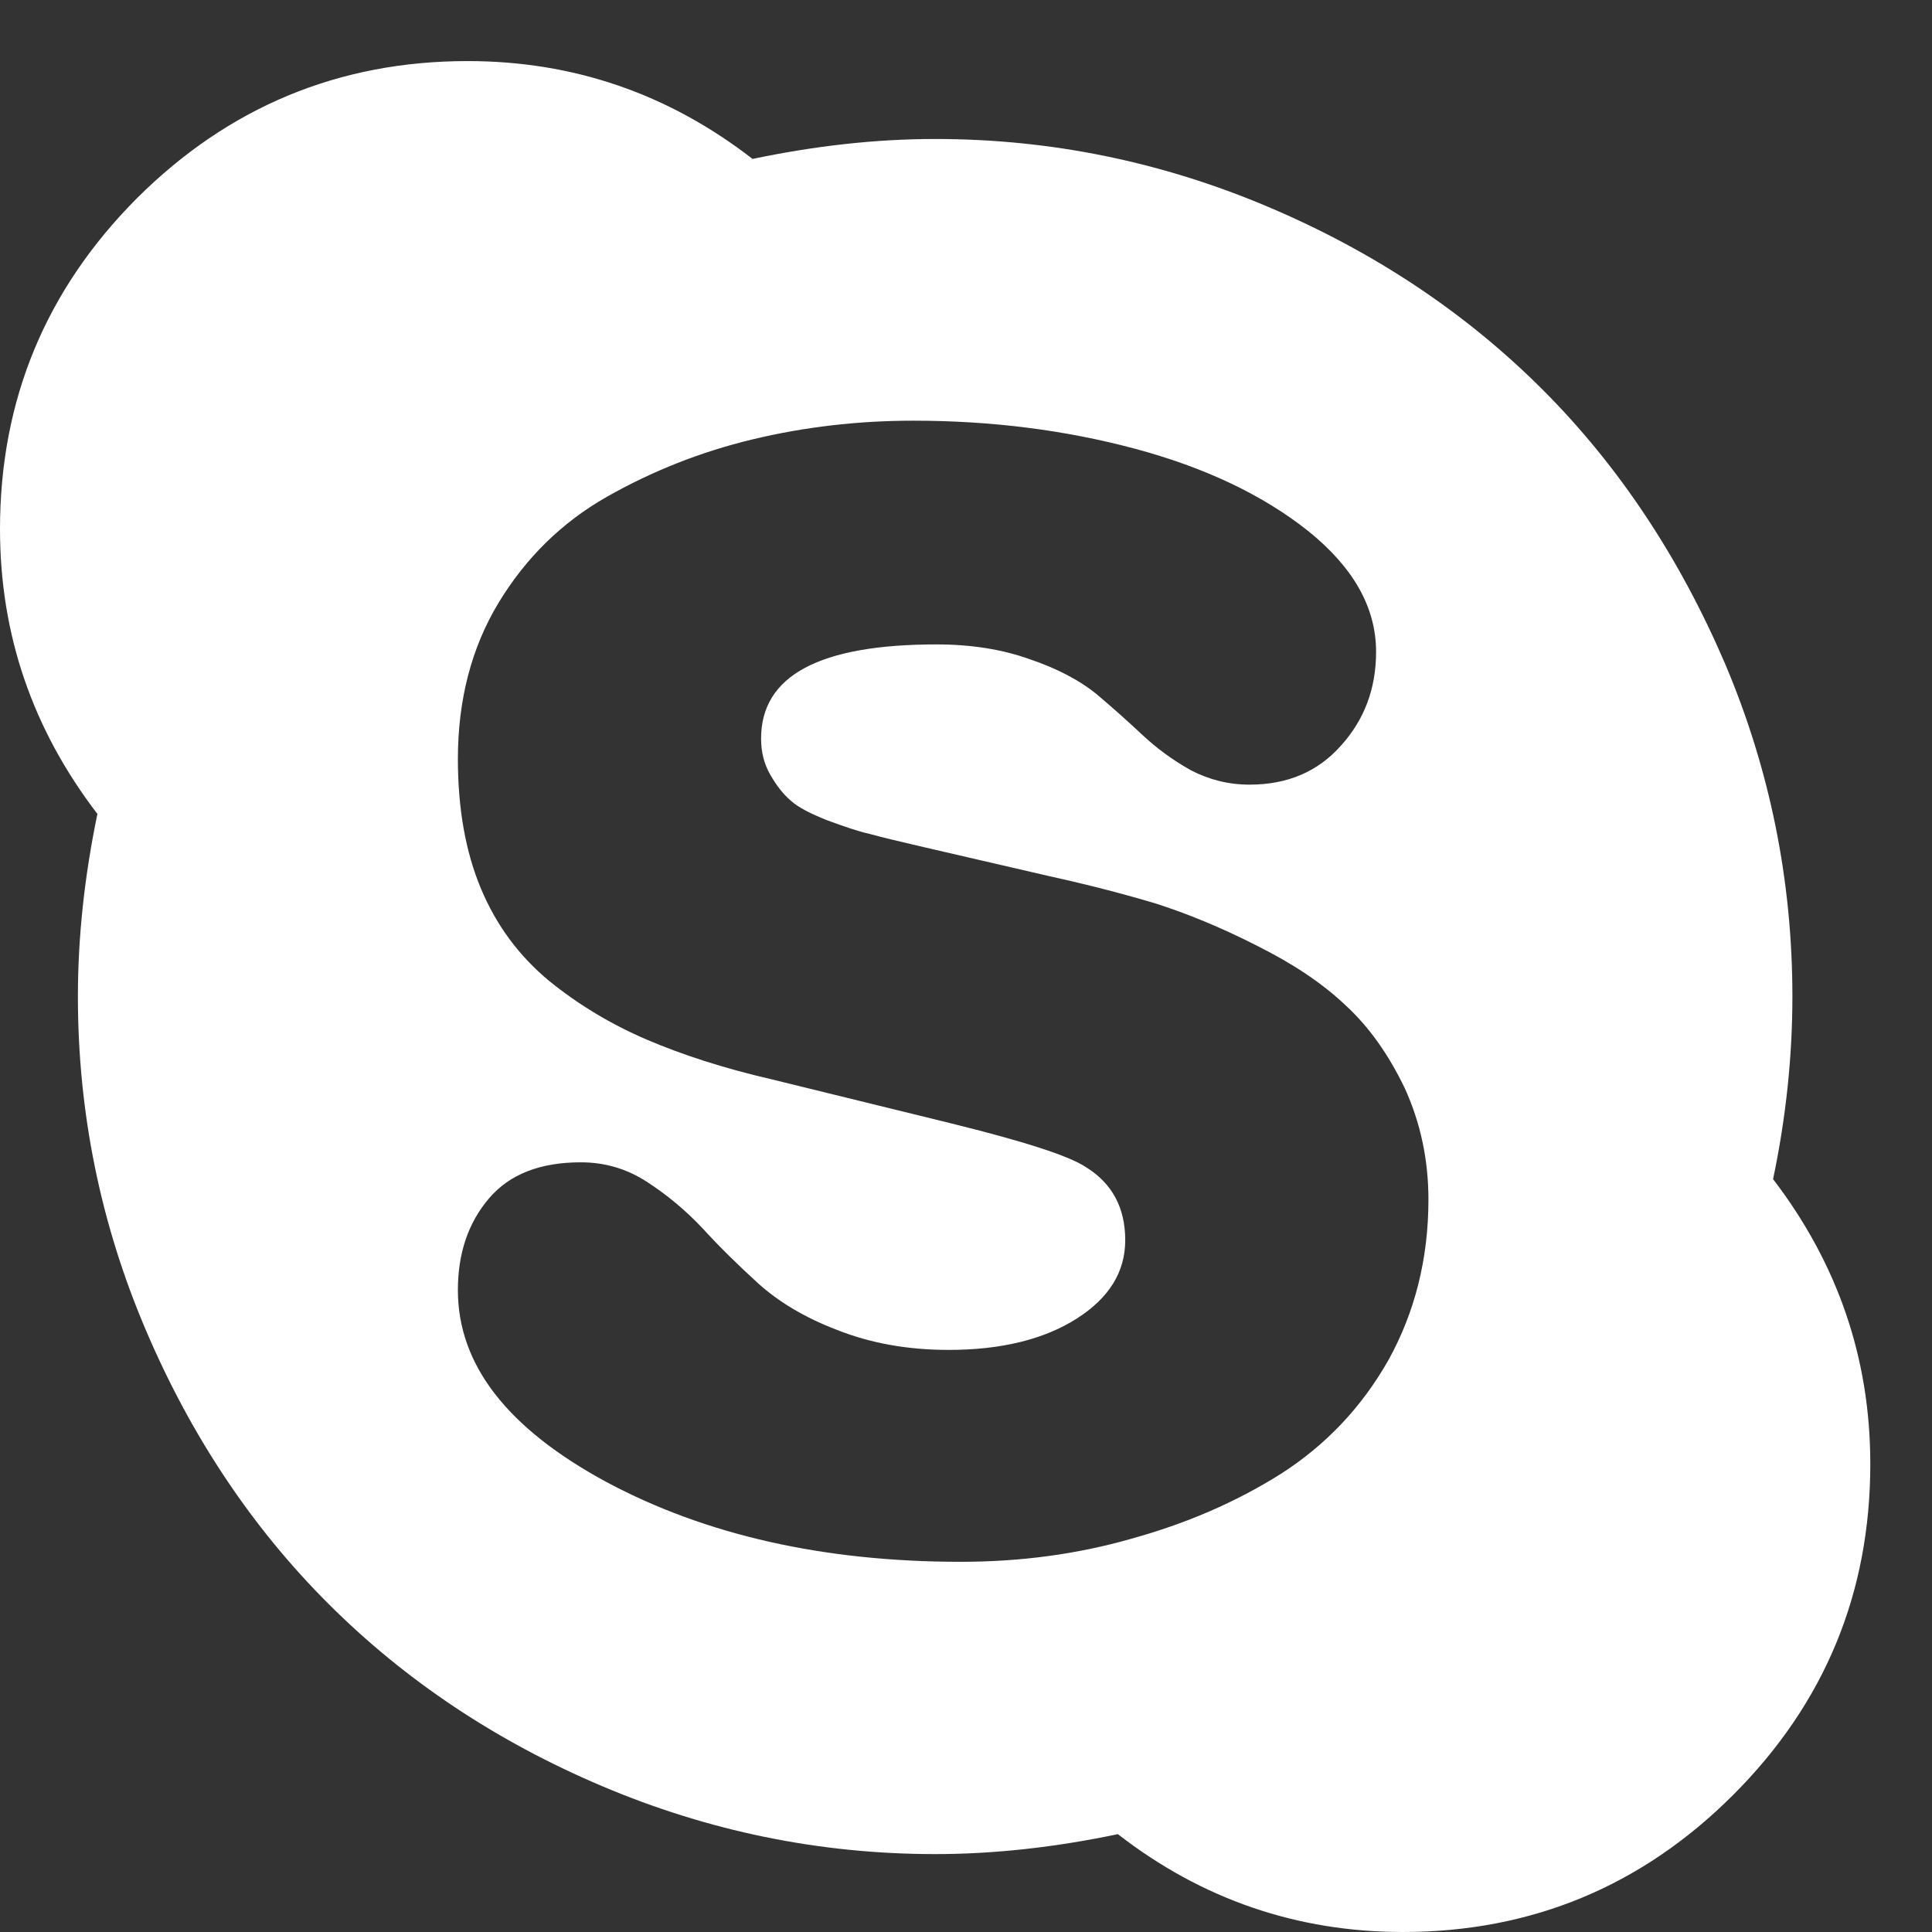 <svg id="SvgjsSvg1008" xmlns="http://www.w3.org/2000/svg" version="1.1" xmlns:xlink="http://www.w3.org/1999/xlink" xmlns:svgjs="http://svgjs.com/svgjs" width="31" height="31" viewBox="0 0 31 31"><rect x="0" y="0" width="31" height="31" fill="#333333" stroke="none"/><title>fa-skype</title><desc>Created with Avocode.</desc><defs id="SvgjsDefs1009"></defs><path id="SvgjsPath1010" d="M1003.28 2414.82C1002.85 2415.58 1002.27 2416.19 1001.55 2416.65C1000.82 2417.11 1000.02 2417.45 999.152 2417.69C998.279 2417.94 997.367 2418.06 996.417 2418.06C994.215 2418.06 992.32 2417.63 990.731 2416.78C989.141 2415.92 988.347 2414.9 988.347 2413.7C988.347 2413.11 988.513 2412.62 988.845 2412.23C989.177 2411.84 989.669 2411.65 990.32 2411.65C990.698 2411.65 991.05 2411.75 991.375 2411.96C991.701 2412.17 992.001 2412.42 992.274 2412.71C992.548 2413.01 992.844 2413.3 993.163 2413.59C993.482 2413.88 993.906 2414.14 994.433 2414.34C994.961 2414.55 995.557 2414.66 996.221 2414.66C997.068 2414.66 997.752 2414.49 998.273 2414.16C998.794 2413.83 999.055 2413.41 999.055 2412.9C999.055 2412.38 998.846 2411.99 998.429 2411.73C998.143 2411.54 997.413 2411.31 996.241 2411.02L993.388 2410.32C992.606 2410.14 991.935 2409.92 991.375 2409.68C990.815 2409.44 990.294 2409.13 989.812 2408.74C989.33 2408.34 988.965 2407.85 988.718 2407.26C988.47 2406.67 988.347 2405.97 988.347 2405.18C988.347 2404.23 988.565 2403.39 989.001 2402.67C989.438 2401.95 990.017 2401.38 990.74 2400.97C991.463 2400.56 992.242 2400.25 993.075 2400.05C993.909 2399.85 994.769 2399.75 995.655 2399.75C996.905 2399.75 998.09 2399.9 999.211 2400.2C1000.33 2400.5 1001.26 2400.94 1001.99 2401.52C1002.71 2402.1 1003.08 2402.74 1003.08 2403.46C1003.08 2404.05 1002.89 2404.55 1002.52 2404.96C1002.15 2405.38 1001.66 2405.59 1001.05 2405.59C1000.71 2405.59 1000.4 2405.51 1000.11 2405.36C999.823 2405.2 999.563 2405.01 999.328 2404.79C999.094 2404.57 998.846 2404.35 998.586 2404.13C998.325 2403.92 997.973 2403.73 997.53 2403.58C997.087 2403.42 996.586 2403.34 996.026 2403.34C994.15 2403.34 993.212 2403.84 993.212 2404.85C993.212 2405.07 993.261 2405.26 993.359 2405.43C993.456 2405.6 993.564 2405.74 993.681 2405.84C993.798 2405.95 993.994 2406.05 994.267 2406.16C994.541 2406.26 994.769 2406.34 994.951 2406.38C995.133 2406.43 995.42 2406.5 995.811 2406.59L997.843 2407.06C998.481 2407.2 999.051 2407.35 999.553 2407.5C1000.05 2407.66 1000.59 2407.88 1001.16 2408.17C1001.74 2408.46 1002.21 2408.77 1002.59 2409.13C1002.97 2409.48 1003.28 2409.92 1003.54 2410.46C1003.79 2411.01 1003.92 2411.6 1003.92 2412.25C1003.92 2413.2 1003.7 2414.06 1003.28 2414.82ZM1009.76 2408.99C1009.76 2407.13 1009.4 2405.35 1008.68 2403.65C1007.95 2401.95 1006.98 2400.48 1005.75 2399.25C1004.52 2398.02 1003.05 2397.04 1001.35 2396.32C999.651 2395.6 997.869 2395.23 996.006 2395.23C995.055 2395.23 994.078 2395.34 993.075 2395.55C991.72 2394.5 990.196 2393.98 988.503 2393.98C986.432 2393.98 984.664 2394.72 983.198 2396.18C981.733 2397.65 981 2399.42 981 2401.49C981 2403.18 981.521 2404.7 982.563 2406.06C982.355 2407.06 982.25 2408.04 982.25 2408.99C982.25 2410.85 982.612 2412.63 983.335 2414.33C984.058 2416.03 985.035 2417.5 986.266 2418.73C987.497 2419.96 988.962 2420.94 990.662 2421.66C992.362 2422.38 994.143 2422.75 996.006 2422.75C996.957 2422.75 997.934 2422.64 998.937 2422.43C1000.29 2423.48 1001.82 2424 1003.51 2424C1005.58 2424 1007.35 2423.26 1008.81 2421.8C1010.28 2420.33 1011.01 2418.56 1011.01 2416.49C1011.01 2414.8 1010.49 2413.28 1009.45 2411.92C1009.66 2410.92 1009.76 2409.94 1009.76 2408.99Z " fill="#ffffff" fill-opacity="1" transform="matrix(1,0,0,1,-981,-2393)"></path></svg>